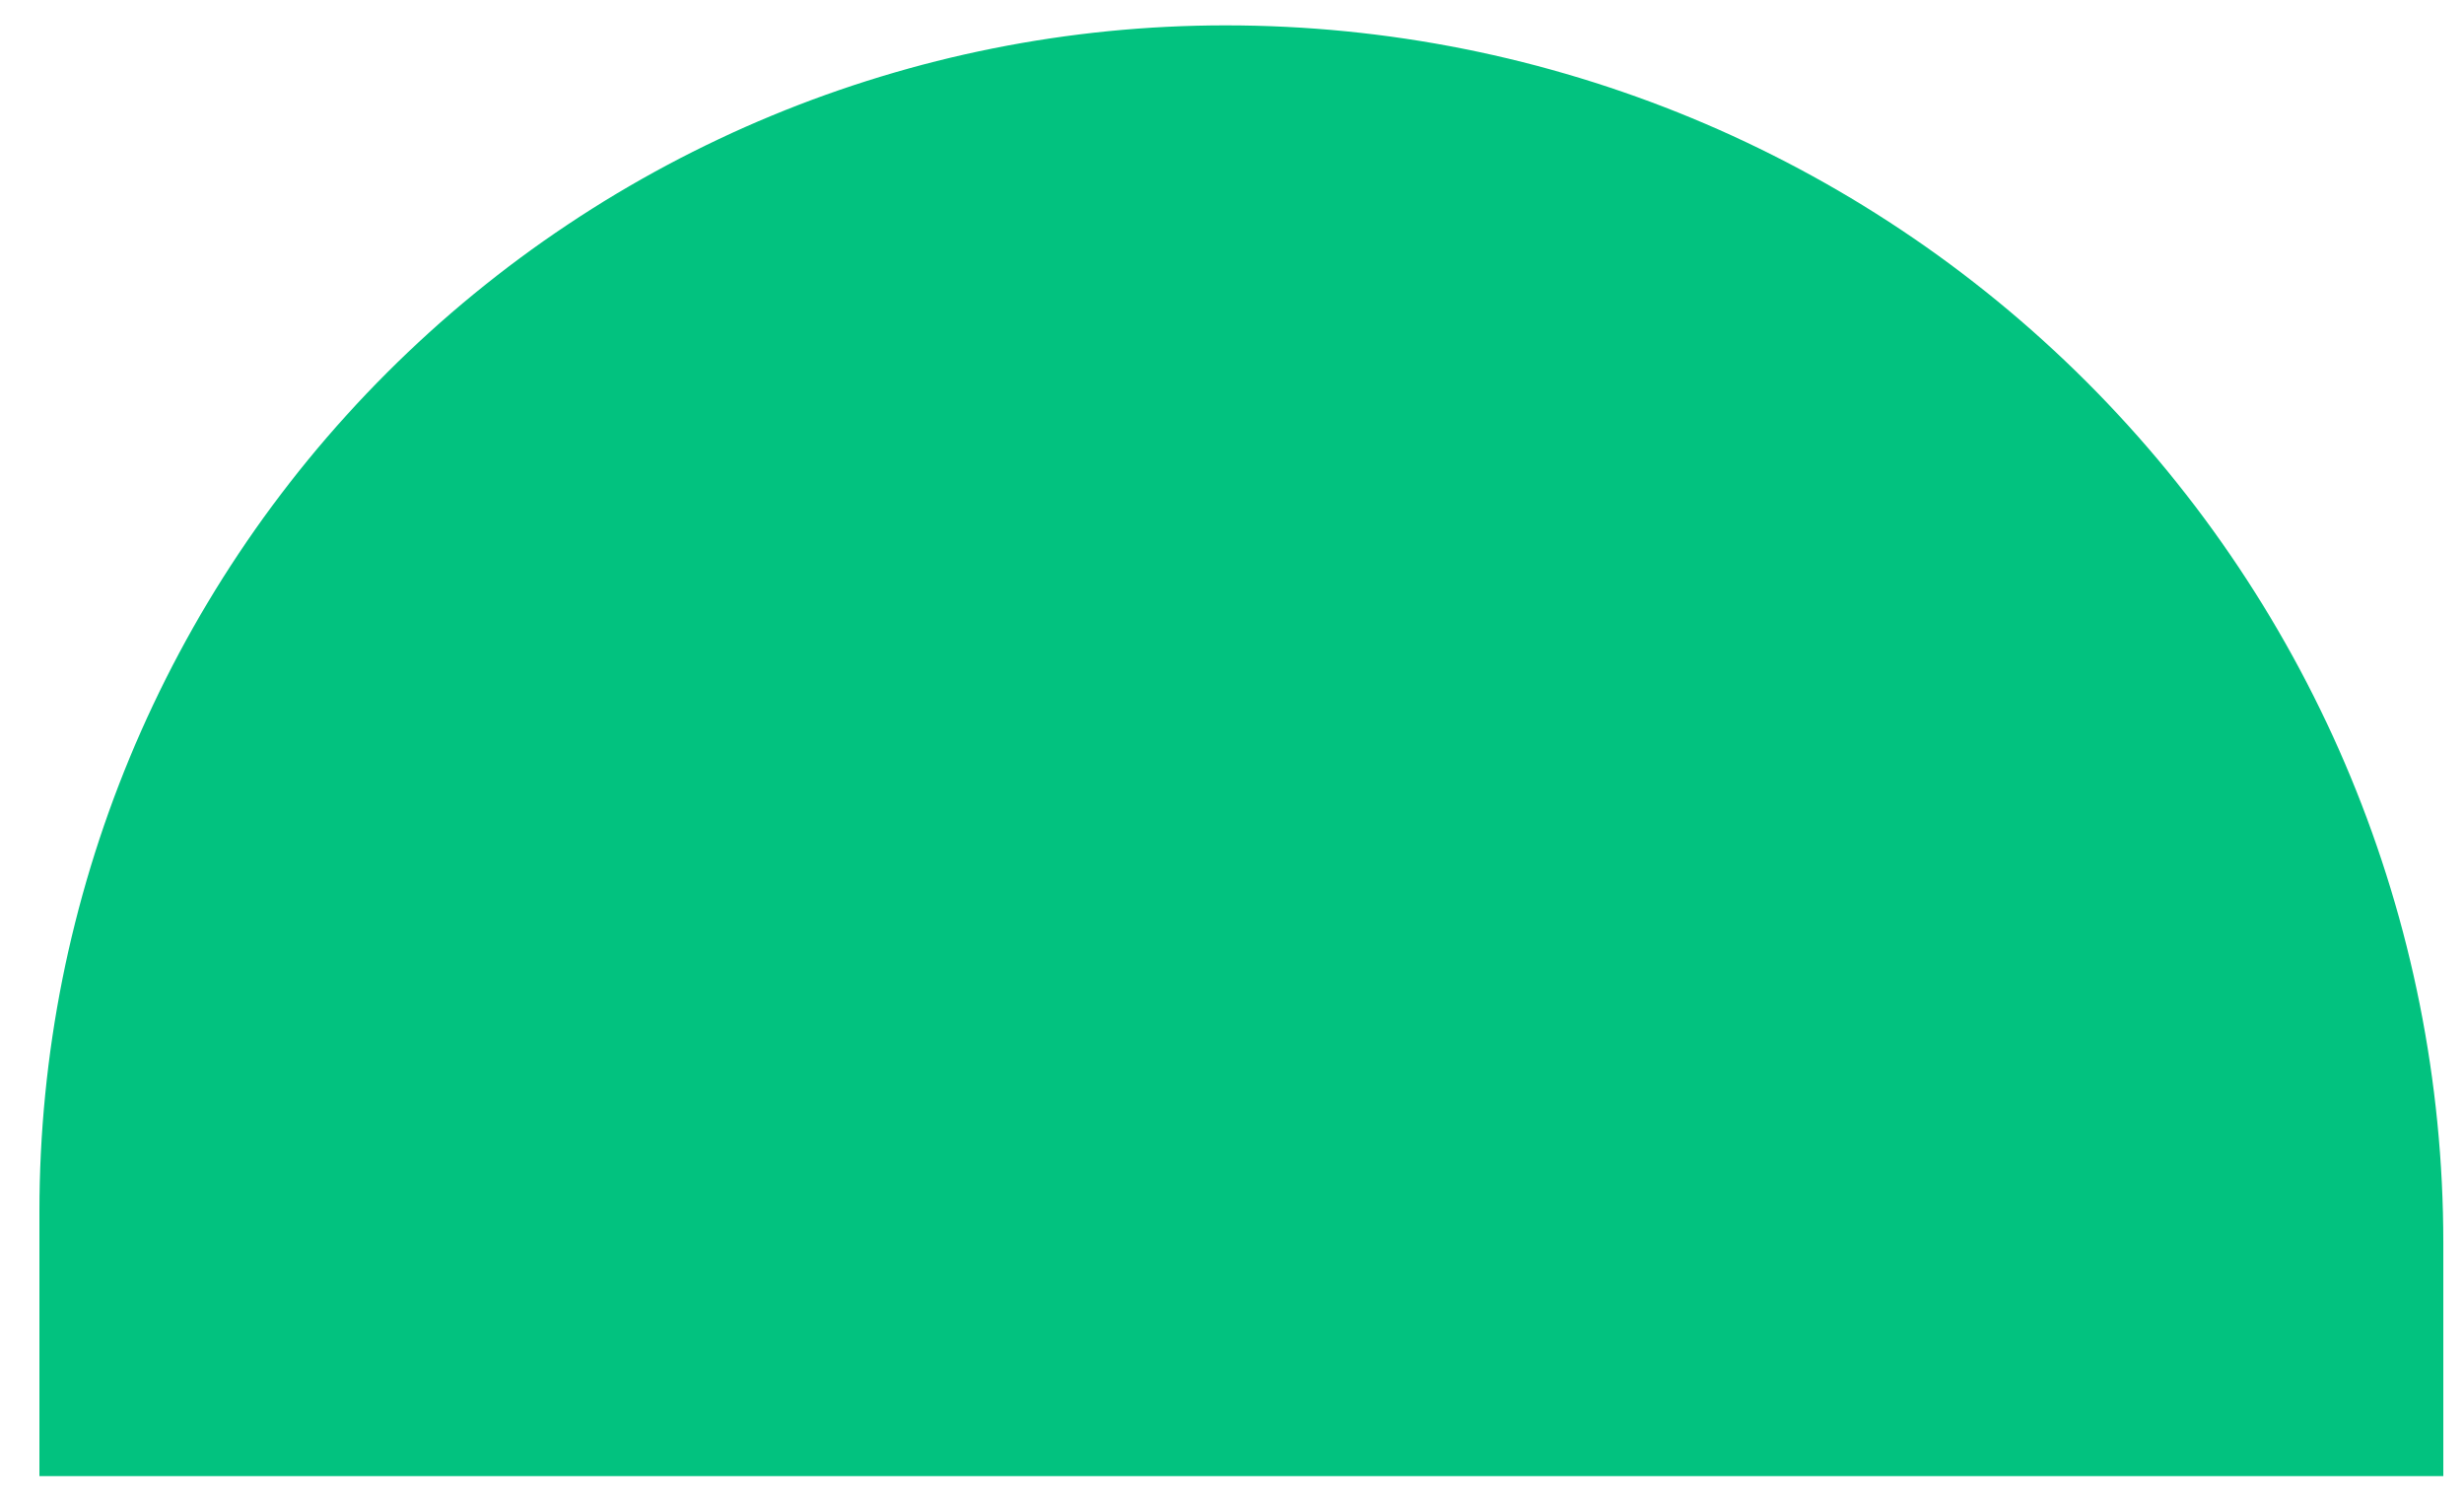 <svg width="41" height="25" viewBox="0 0 41 25" fill="none" xmlns="http://www.w3.org/2000/svg">
<path d="M20.395 0.422C25.769 0.422 30.922 2.557 34.722 6.356C38.522 10.156 40.656 15.309 40.656 20.683V24.563H0.656V20.161C0.656 14.926 2.736 9.905 6.438 6.203C10.139 2.502 15.16 0.422 20.395 0.422V0.422Z" fill="#02C27F"/>
</svg>
